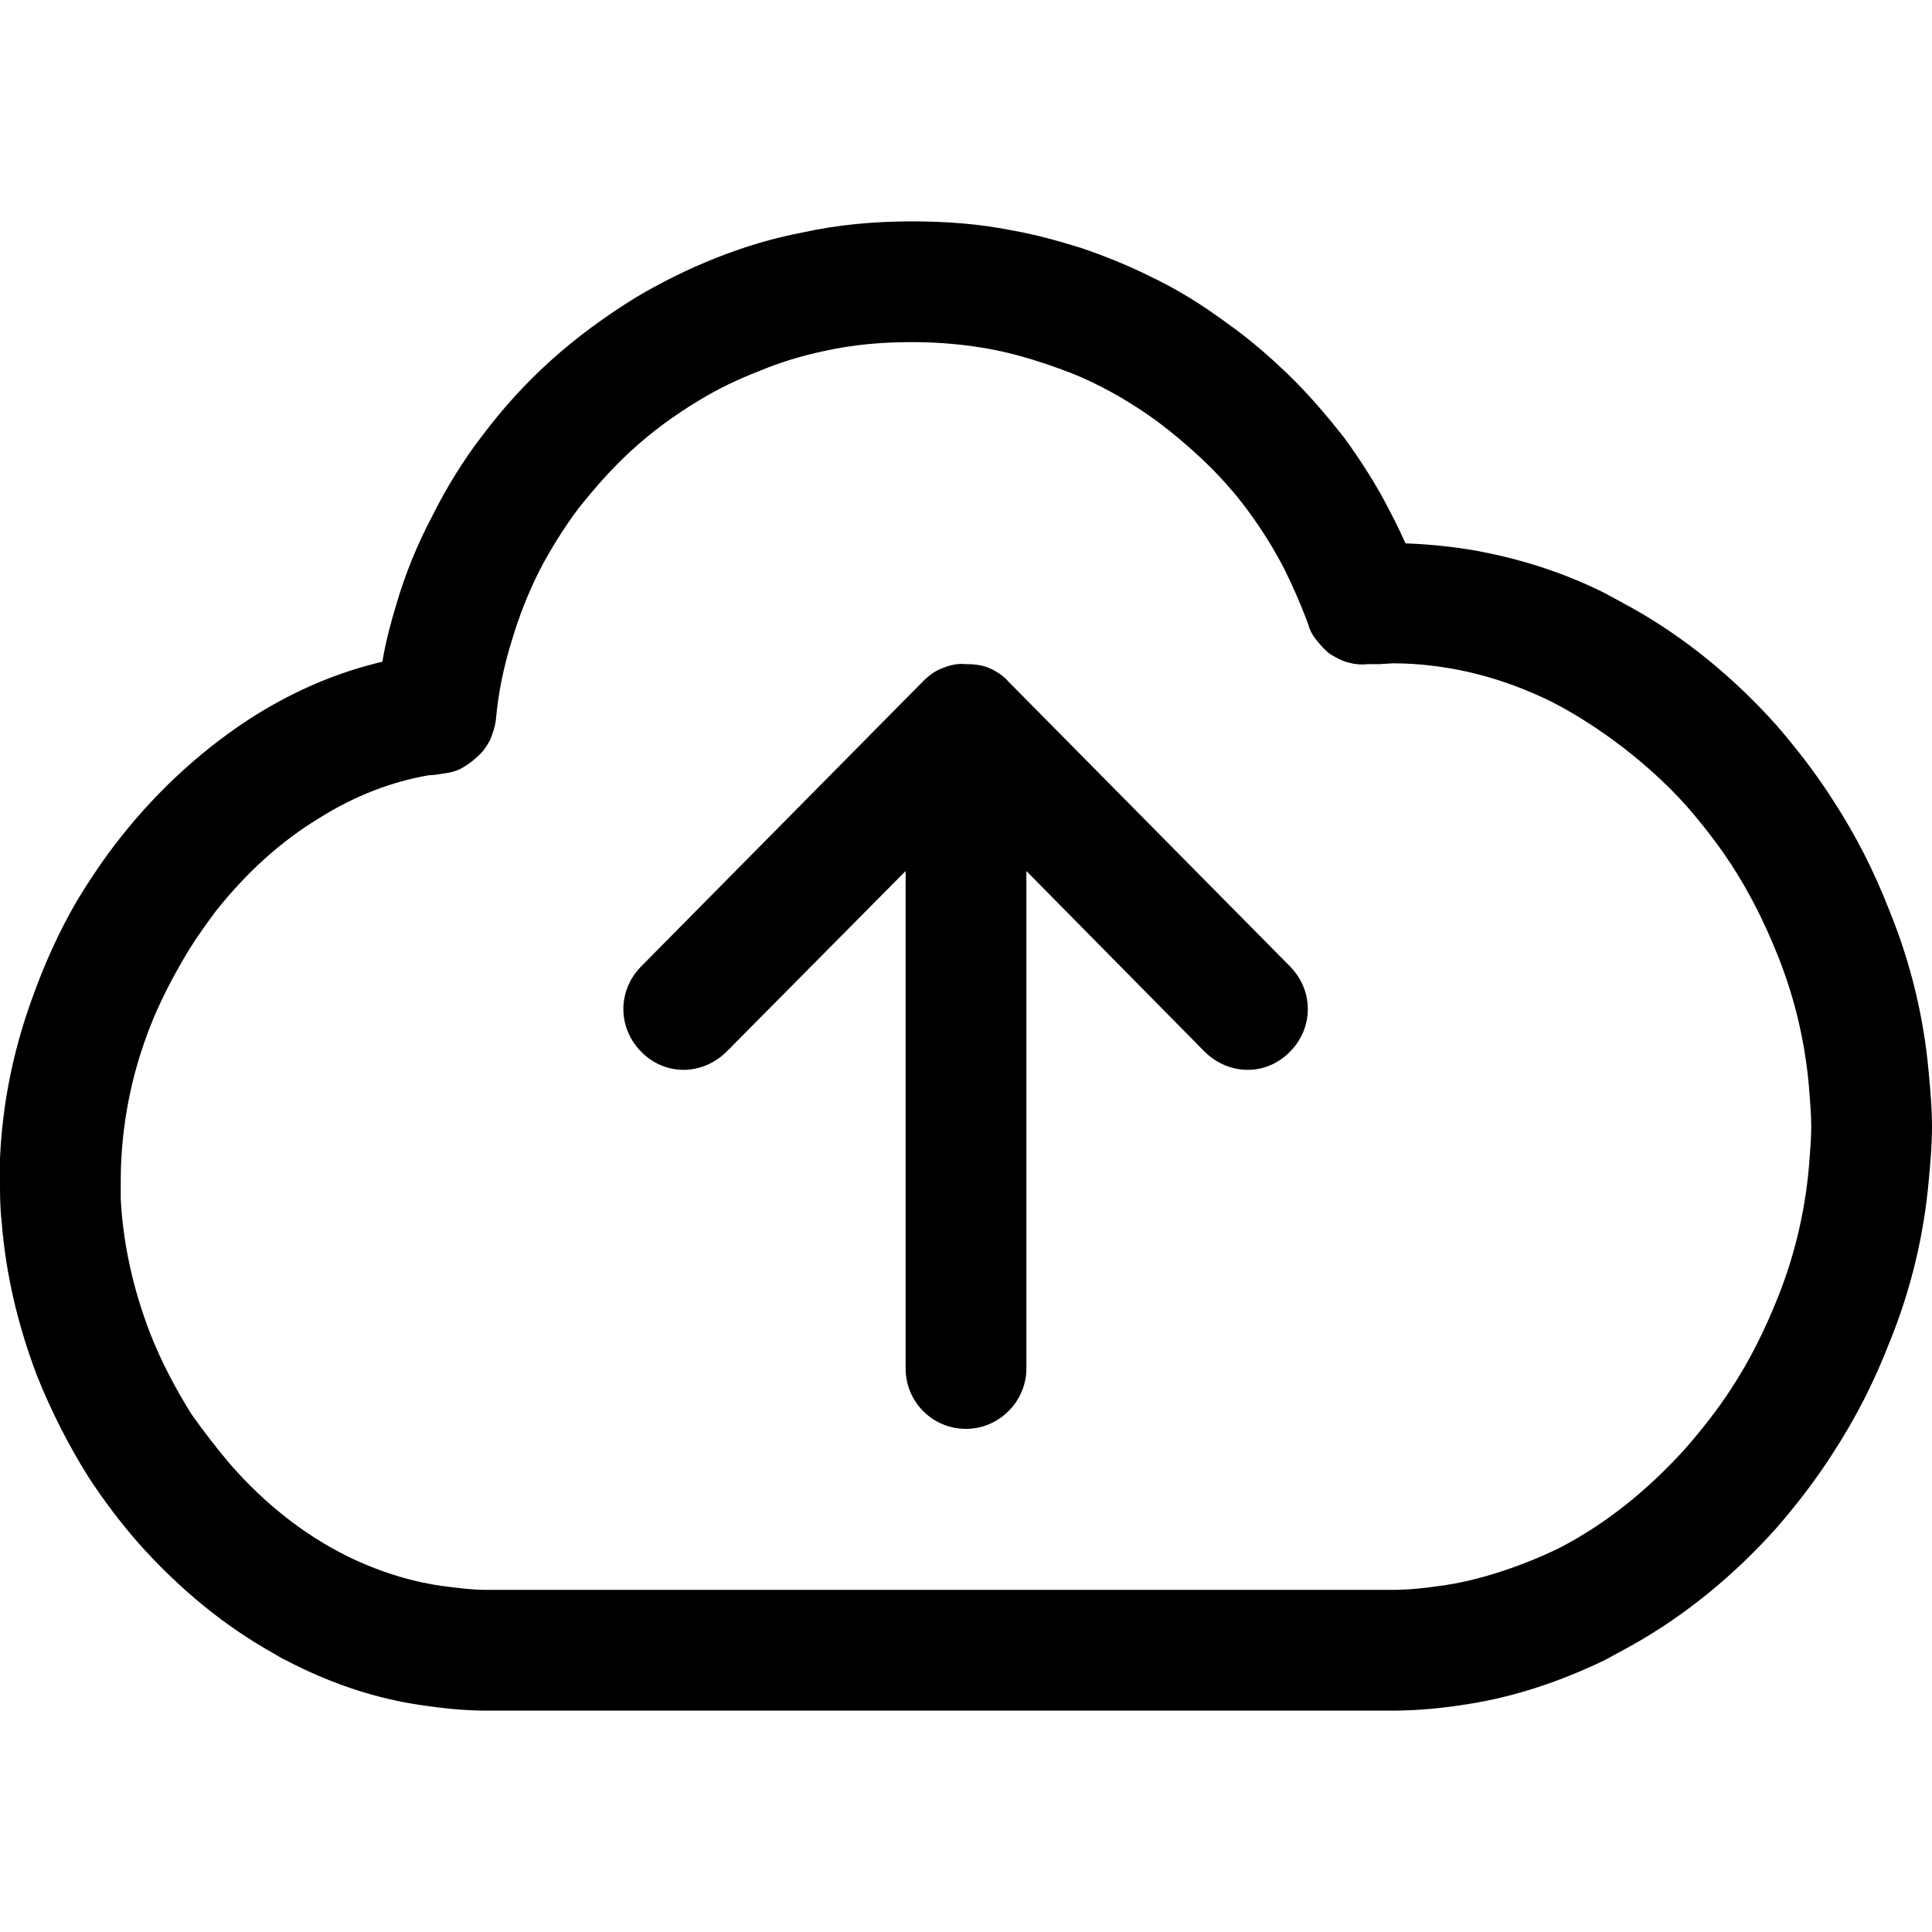 <svg viewBox="0 0 24 24" xmlns="http://www.w3.org/2000/svg"
	xmlns:xlink="http://www.w3.org/1999/xlink">
	<defs />
	<g opacity="0" />
	<path id="合并"
		d="M0 14.39C0 14.48 0 14.57 0 14.67C0 14.83 0 15 0.02 15.17C0.07 15.82 0.22 16.46 0.46 17.09C0.64 17.54 0.85 17.95 1.1 18.35C1.29 18.64 1.5 18.92 1.73 19.18C2.23 19.74 2.79 20.2 3.4 20.54C3.48 20.59 3.56 20.63 3.64 20.67C4.16 20.93 4.68 21.1 5.22 21.18C5.49 21.22 5.76 21.25 6.04 21.25L17.29 21.25C17.61 21.25 17.92 21.22 18.23 21.17C18.81 21.08 19.38 20.89 19.94 20.62C20.05 20.56 20.16 20.5 20.27 20.44C20.93 20.07 21.53 19.58 22.06 18.99C22.32 18.69 22.56 18.38 22.77 18.05C23.05 17.62 23.28 17.17 23.47 16.68C23.74 16.02 23.9 15.34 23.96 14.66C23.98 14.44 24 14.22 24 14C24 13.77 23.98 13.55 23.96 13.33C23.9 12.65 23.74 11.97 23.47 11.31C23.28 10.82 23.05 10.37 22.77 9.94C22.56 9.61 22.32 9.3 22.06 9C21.53 8.41 20.93 7.92 20.27 7.55C20.16 7.49 20.05 7.43 19.94 7.37C19.42 7.11 18.88 6.94 18.33 6.84C18.04 6.79 17.75 6.76 17.46 6.75C17.4 6.62 17.34 6.49 17.27 6.36C17.11 6.04 16.91 5.73 16.7 5.44C16.48 5.16 16.25 4.89 15.99 4.64C15.76 4.42 15.52 4.21 15.25 4.02C14.94 3.79 14.62 3.59 14.28 3.43C14 3.29 13.72 3.18 13.43 3.08C13.14 2.99 12.85 2.91 12.56 2.86C12.16 2.78 11.75 2.75 11.33 2.75C10.87 2.75 10.41 2.79 9.96 2.89C9.59 2.96 9.23 3.07 8.88 3.21C8.53 3.35 8.21 3.51 7.89 3.7C7.52 3.93 7.16 4.19 6.83 4.49C6.52 4.77 6.25 5.07 6 5.4C5.76 5.71 5.55 6.05 5.37 6.41C5.18 6.77 5.03 7.14 4.92 7.52C4.85 7.75 4.79 7.98 4.75 8.22C4.2 8.35 3.68 8.57 3.18 8.88C2.56 9.27 1.98 9.79 1.5 10.4C1.3 10.65 1.12 10.92 0.95 11.2C0.73 11.58 0.55 11.98 0.4 12.4C0.16 13.06 0.03 13.72 0 14.39ZM1.5 14.9C1.5 14.82 1.5 14.74 1.5 14.67C1.5 14.09 1.6 13.48 1.81 12.9C1.93 12.56 2.09 12.24 2.27 11.93C2.39 11.72 2.53 11.52 2.68 11.32C3.06 10.84 3.49 10.45 3.97 10.16C4.4 9.89 4.86 9.71 5.33 9.63C5.39 9.63 5.44 9.62 5.5 9.61C5.59 9.6 5.67 9.58 5.74 9.54C5.81 9.5 5.88 9.45 5.94 9.39C6.01 9.33 6.05 9.26 6.09 9.19C6.12 9.11 6.15 9.03 6.16 8.94C6.19 8.6 6.26 8.27 6.36 7.95C6.45 7.65 6.56 7.37 6.7 7.09C6.84 6.82 7.01 6.55 7.19 6.31C7.39 6.06 7.6 5.82 7.84 5.6C8.1 5.36 8.39 5.15 8.69 4.97C8.92 4.83 9.17 4.71 9.43 4.61C9.69 4.5 9.96 4.42 10.24 4.36C10.6 4.28 10.96 4.25 11.33 4.25C11.67 4.25 12 4.28 12.32 4.34C12.53 4.38 12.75 4.44 12.96 4.51C13.17 4.58 13.39 4.66 13.59 4.76C13.86 4.89 14.12 5.05 14.37 5.23C14.57 5.38 14.76 5.54 14.94 5.71C15.14 5.9 15.33 6.11 15.5 6.34C15.67 6.57 15.82 6.81 15.95 7.06C16.06 7.28 16.16 7.51 16.25 7.75C16.27 7.83 16.31 7.9 16.36 7.96C16.41 8.02 16.46 8.08 16.53 8.13C16.6 8.17 16.67 8.21 16.75 8.23C16.82 8.25 16.9 8.26 16.99 8.25L17.14 8.25L17.3 8.24C17.47 8.24 17.63 8.25 17.79 8.27C18.3 8.33 18.79 8.48 19.28 8.72C19.86 9.02 20.47 9.48 20.94 10C21.14 10.23 21.33 10.47 21.5 10.73C21.73 11.08 21.92 11.46 22.08 11.86C22.31 12.43 22.44 13.02 22.48 13.61C22.49 13.74 22.5 13.87 22.5 14C22.5 14.12 22.49 14.25 22.48 14.38C22.44 14.97 22.31 15.56 22.08 16.13C21.92 16.53 21.73 16.91 21.5 17.26C21.33 17.52 21.14 17.76 20.94 17.99C20.47 18.51 19.95 18.93 19.37 19.23C18.92 19.45 18.36 19.64 17.89 19.7C17.69 19.73 17.49 19.75 17.29 19.75L6.04 19.75C5.88 19.75 5.72 19.73 5.56 19.71C5.14 19.66 4.72 19.53 4.31 19.33C3.77 19.06 3.29 18.68 2.86 18.19C2.69 17.99 2.53 17.78 2.38 17.57C2.18 17.25 2 16.91 1.86 16.55C1.65 16 1.53 15.45 1.5 14.9ZM16.03 12.01L12.53 8.47C12.46 8.39 12.38 8.34 12.29 8.3C12.2 8.26 12.1 8.25 12 8.25C11.9 8.24 11.8 8.26 11.71 8.3C11.62 8.33 11.54 8.39 11.47 8.46L7.96 12.01C7.67 12.31 7.67 12.77 7.97 13.07C8.27 13.37 8.73 13.36 9.03 13.06L11.25 10.82L11.25 17C11.25 17.41 11.58 17.75 12 17.75C12.41 17.75 12.75 17.41 12.75 17L12.75 10.82L14.96 13.06C15.26 13.36 15.72 13.37 16.02 13.07C16.32 12.77 16.32 12.31 16.03 12.01Z"
		fill-opacity="1" />
</svg>